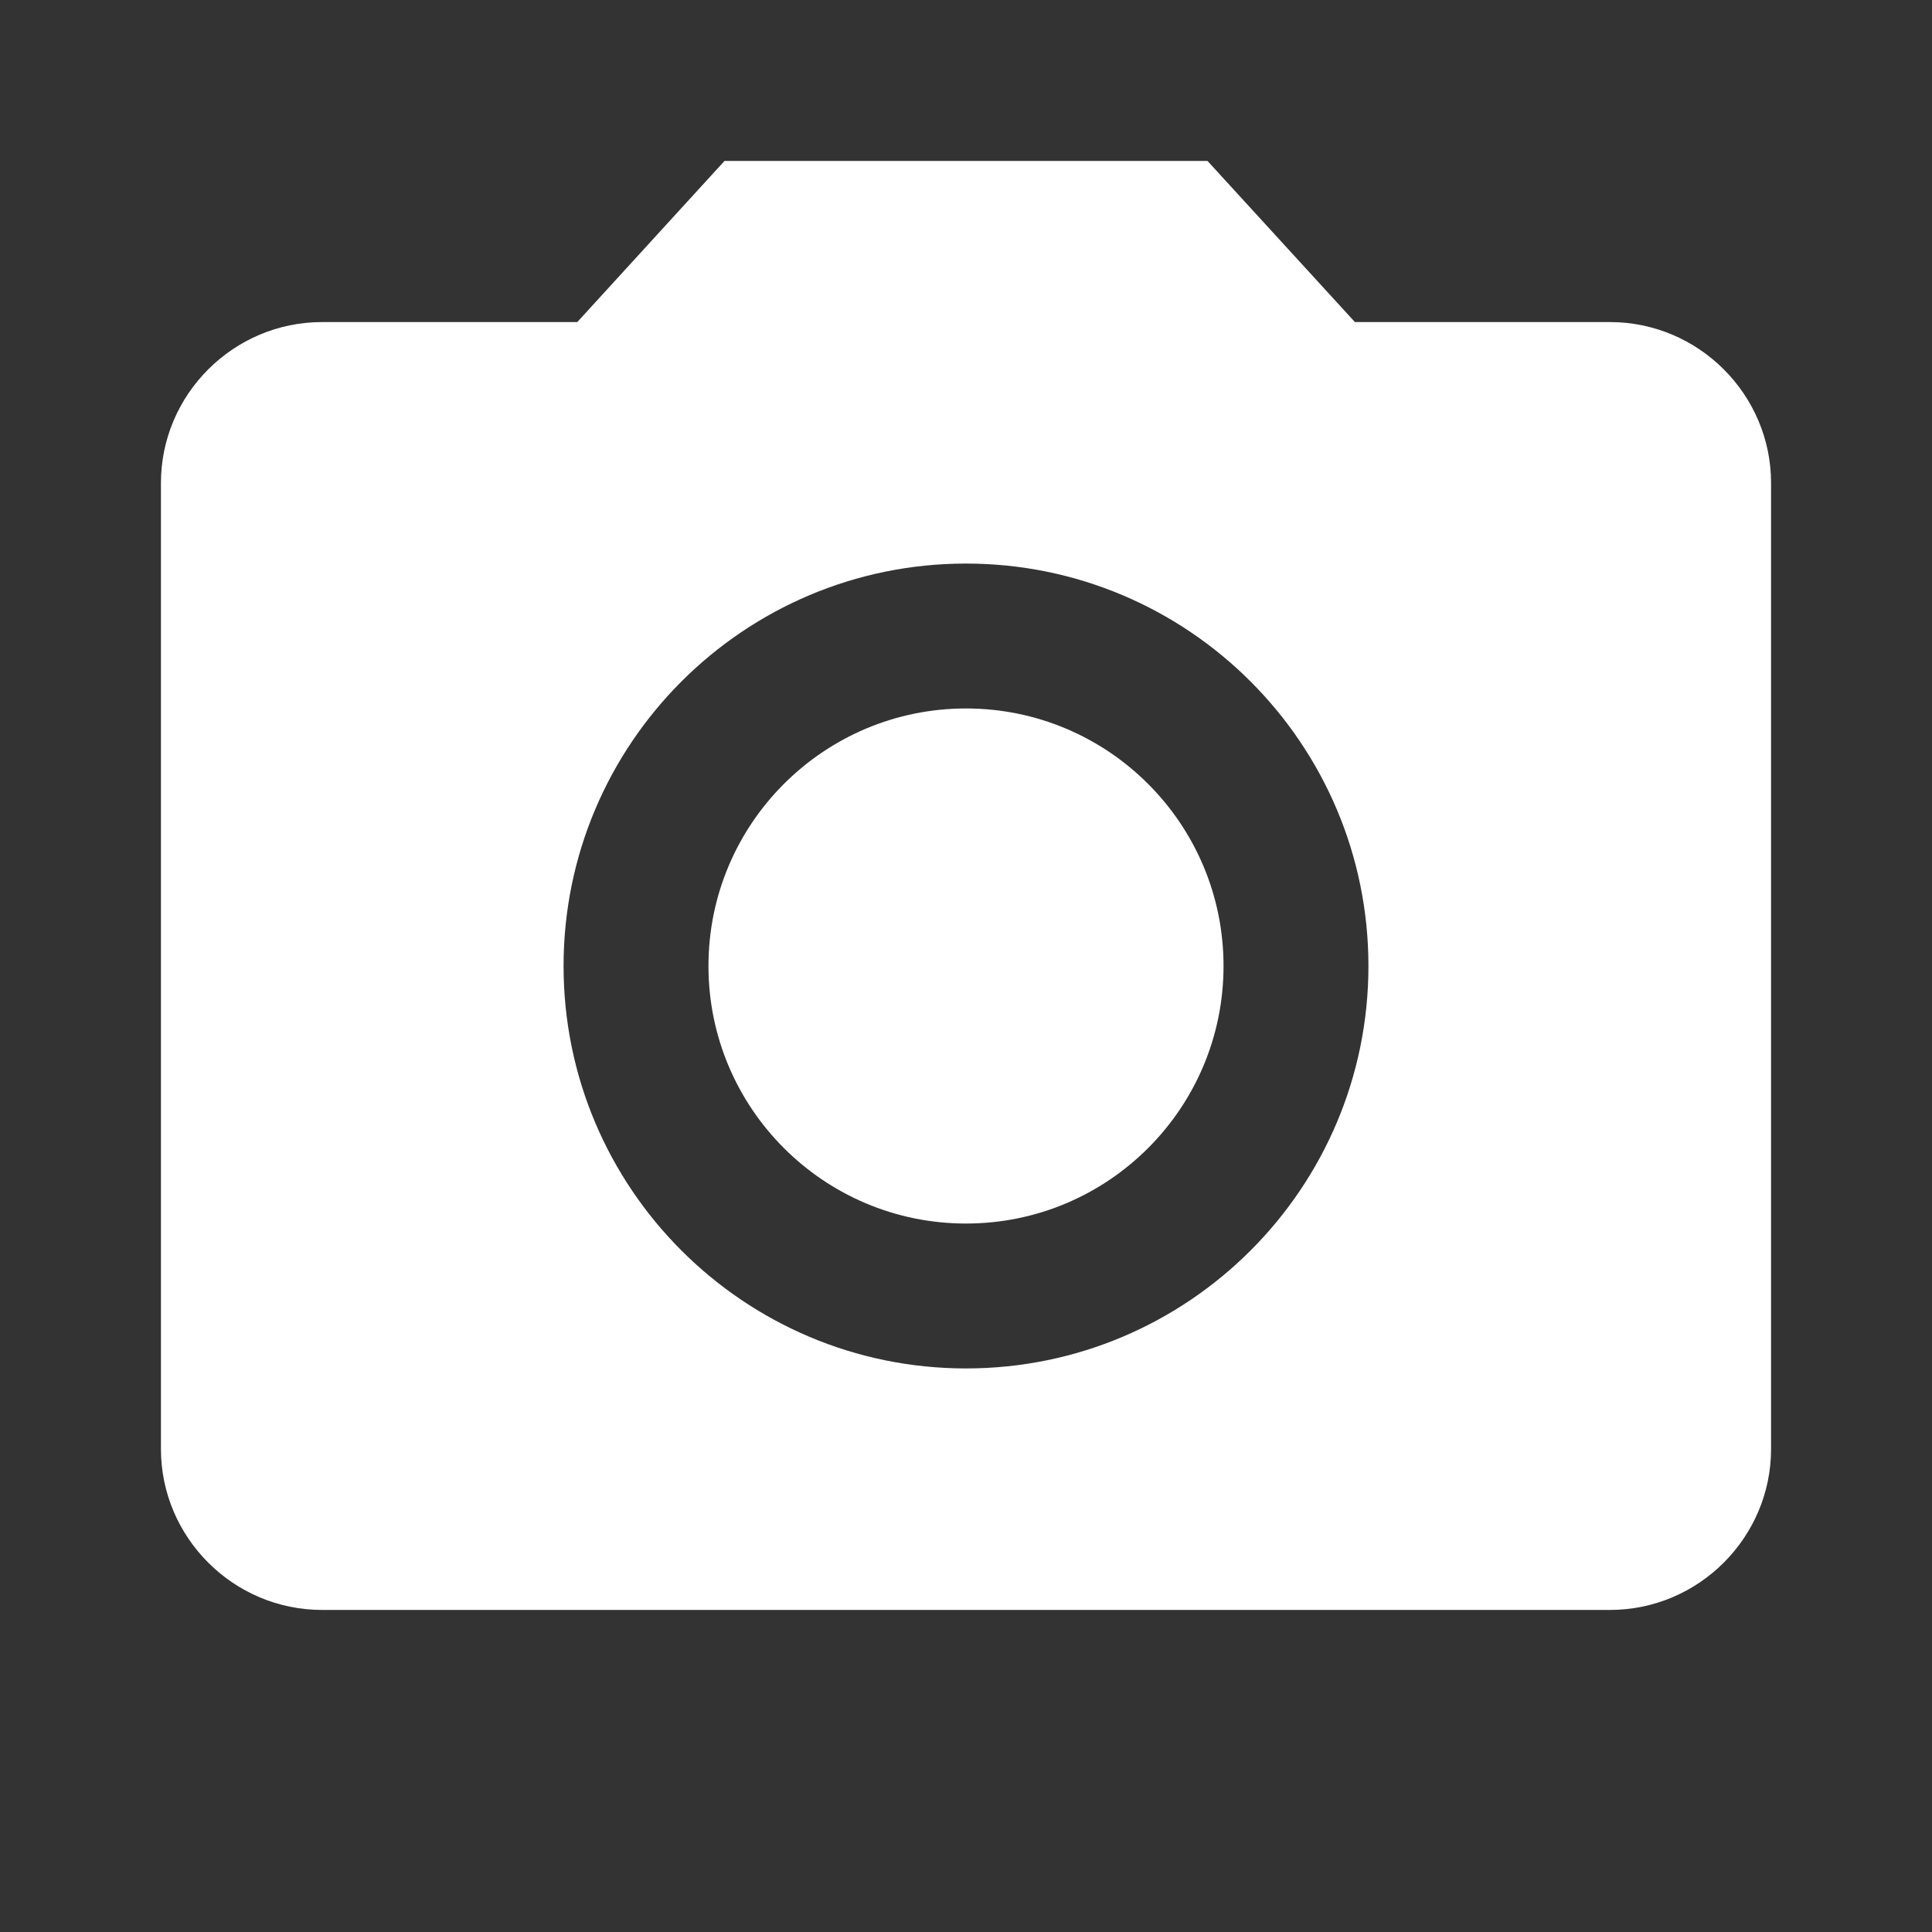 <svg width="10" height="10" viewBox="0 0 10 10" fill="none" xmlns="http://www.w3.org/2000/svg">
<rect x="0" y="0" width="10" height="10" fill="#333333" stroke="none"/>
<path d="M5 6.333C5.736 6.333 6.333 5.736 6.333 5C6.333 4.264 5.736 3.667 5 3.667C4.264 3.667 3.667 4.264 3.667 5C3.667 5.736 4.264 6.333 5 6.333Z" fill="white"/>
<path d="M3.75 0.833L2.988 1.667H1.667C1.208 1.667 0.833 2.042 0.833 2.5V7.5C0.833 7.958 1.208 8.333 1.667 8.333H8.333C8.792 8.333 9.167 7.958 9.167 7.5V2.5C9.167 2.042 8.792 1.667 8.333 1.667H7.013L6.25 0.833H3.75ZM5 7.083C3.85 7.083 2.917 6.15 2.917 5C2.917 3.85 3.85 2.917 5 2.917C6.15 2.917 7.083 3.85 7.083 5C7.083 6.15 6.15 7.083 5 7.083Z" fill="white"/>
</svg>
